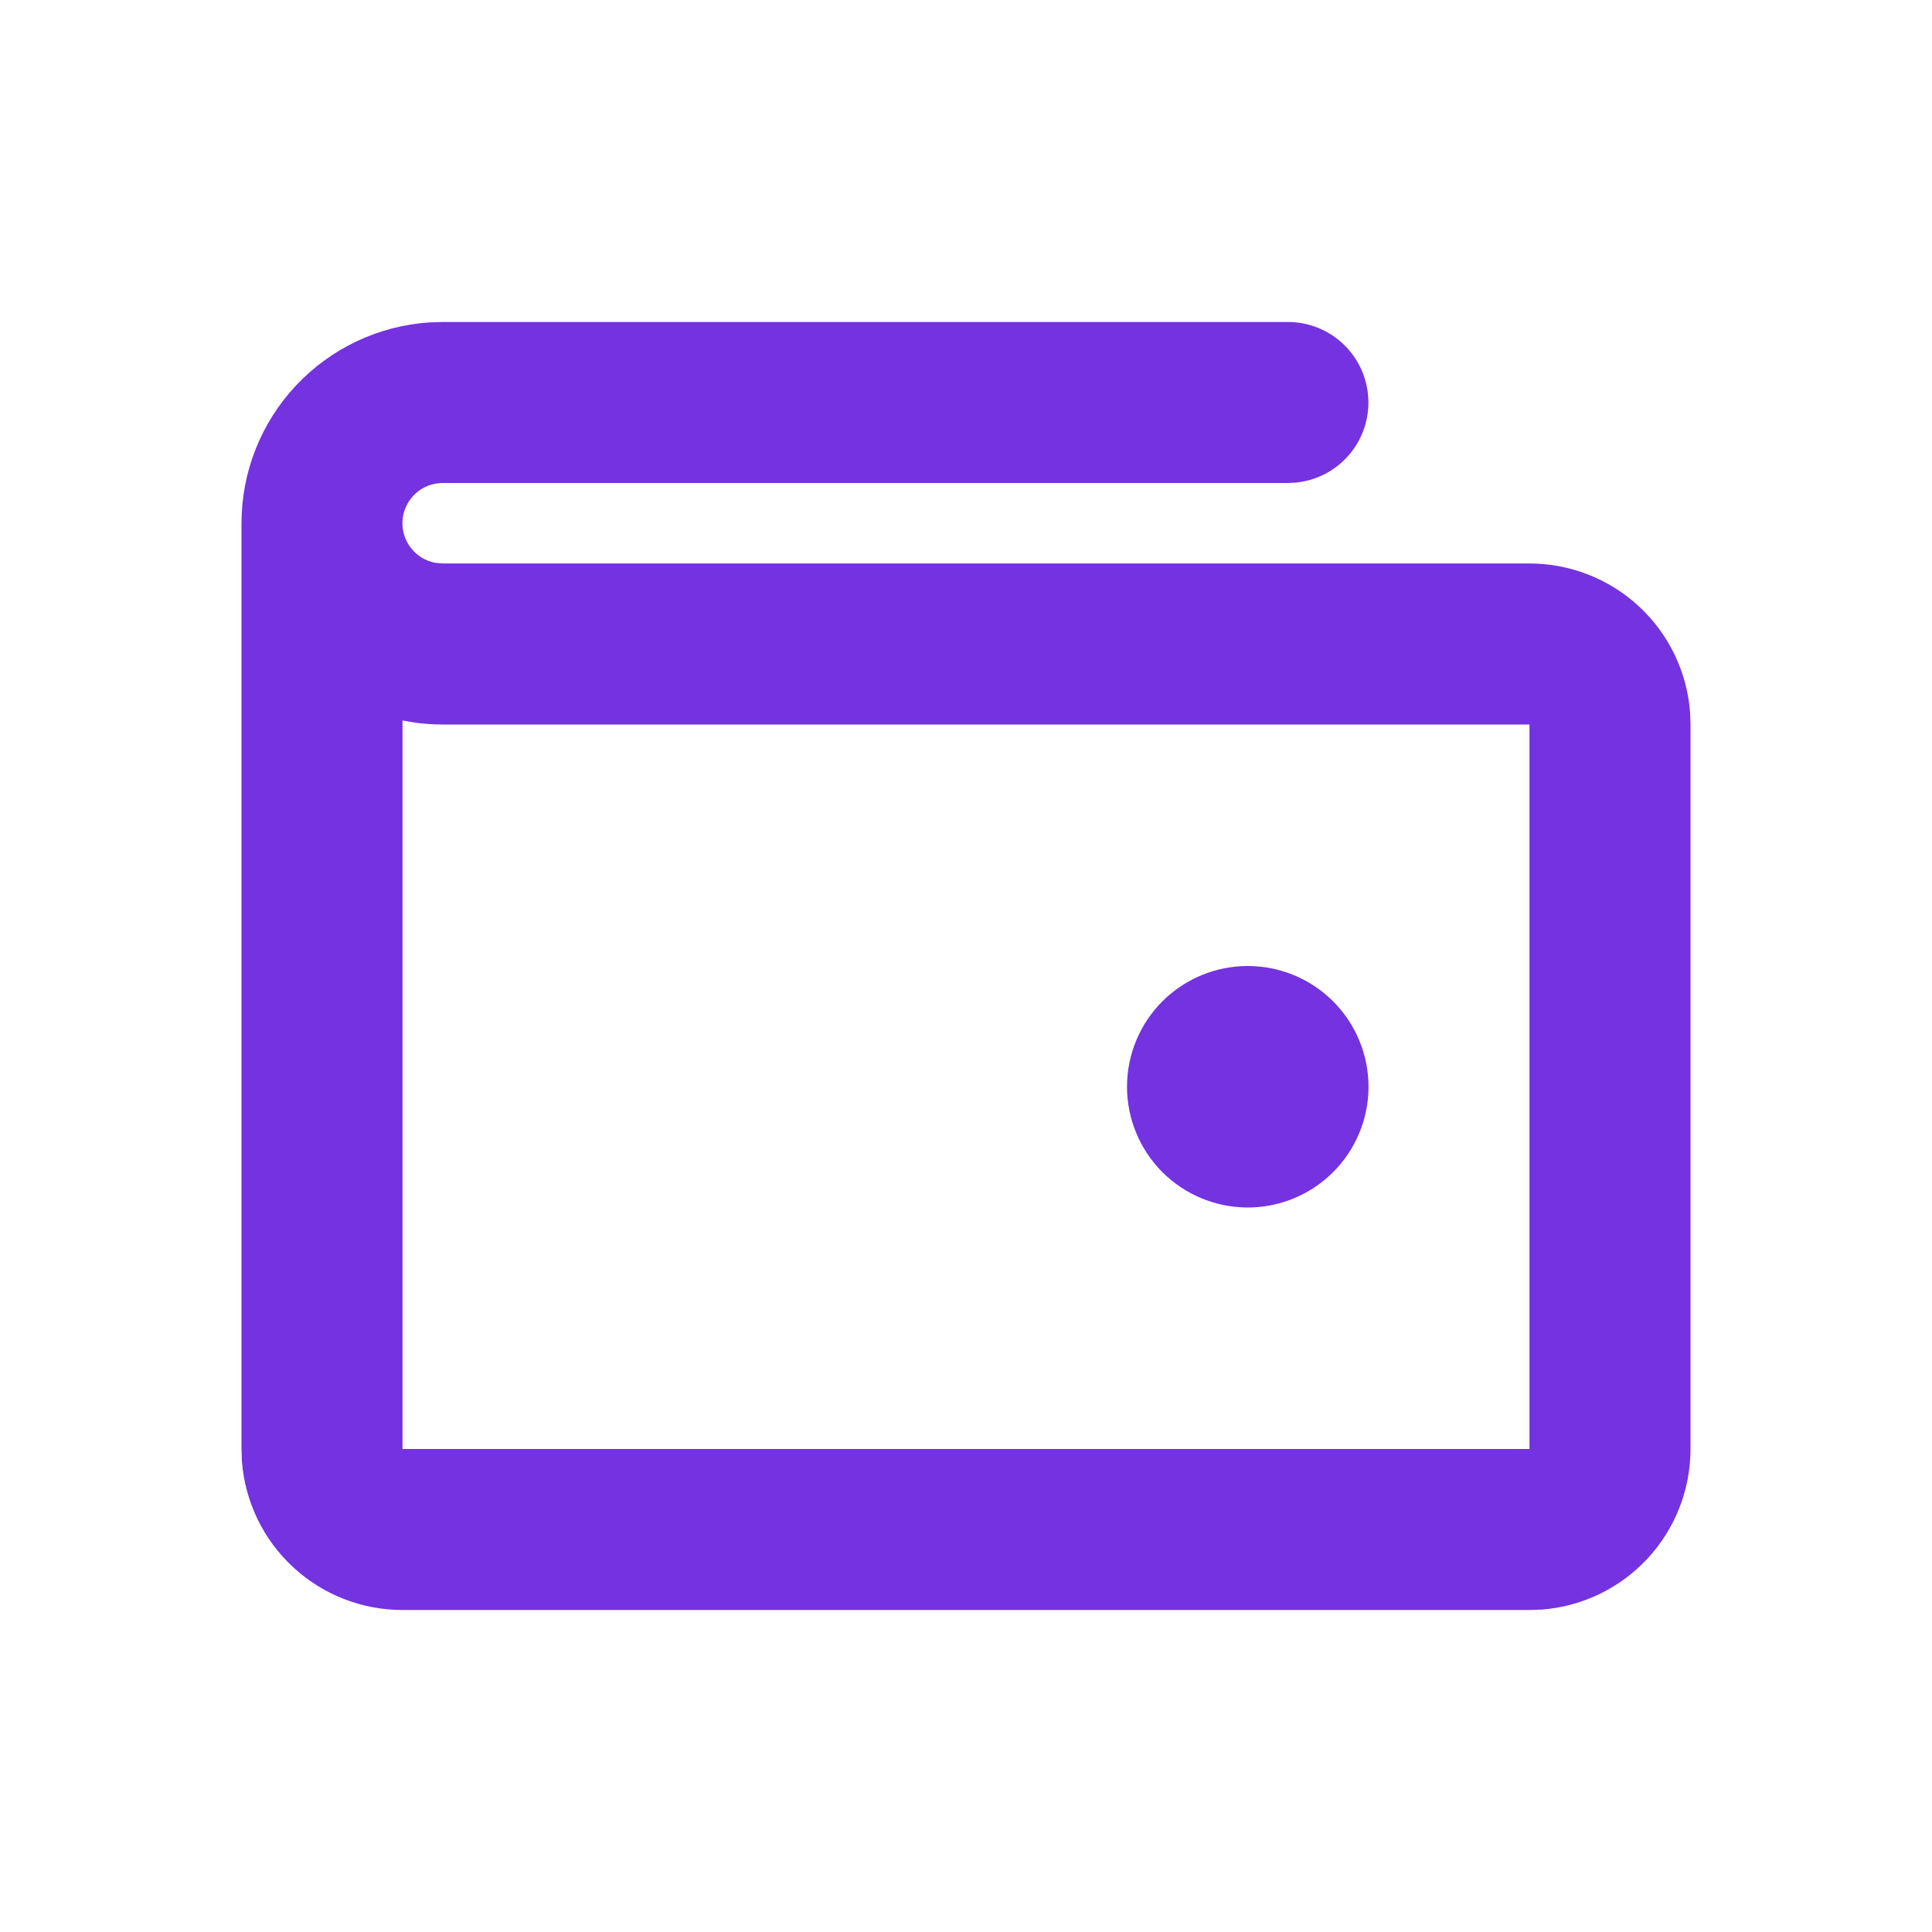 <svg width="80" height="80" viewBox="0 0 80 80" fill="none" xmlns="http://www.w3.org/2000/svg">
<g clip-path="url(#clip0_964_566)">
<path d="M53.333 13.333C54.183 13.334 55 13.66 55.618 14.243C56.236 14.826 56.607 15.623 56.657 16.471C56.707 17.319 56.431 18.155 55.886 18.806C55.34 19.458 54.567 19.876 53.723 19.977L53.333 20H18.333C17.917 19.999 17.515 20.154 17.207 20.435C16.9 20.716 16.708 21.101 16.67 21.516C16.633 21.931 16.752 22.345 17.004 22.676C17.256 23.008 17.623 23.232 18.033 23.307L18.333 23.333H63.333C65.015 23.333 66.635 23.968 67.868 25.112C69.102 26.255 69.857 27.823 69.983 29.5L70 30V60C70.001 61.682 69.365 63.302 68.222 64.535C67.078 65.768 65.51 66.524 63.833 66.65L63.333 66.667H16.667C14.985 66.667 13.365 66.032 12.132 64.888C10.898 63.745 10.143 62.177 10.017 60.5L10 60V21.667C10 19.551 10.804 17.514 12.25 15.97C13.696 14.425 15.675 13.489 17.787 13.35L18.333 13.333H53.333ZM16.667 29.833V60H63.333V30H18.333C17.953 30 17.577 29.973 17.21 29.927L16.667 29.833ZM51.667 40C52.993 40 54.264 40.527 55.202 41.464C56.14 42.402 56.667 43.674 56.667 45C56.667 46.326 56.14 47.598 55.202 48.535C54.264 49.473 52.993 50 51.667 50C50.341 50 49.069 49.473 48.131 48.535C47.194 47.598 46.667 46.326 46.667 45C46.667 43.674 47.194 42.402 48.131 41.464C49.069 40.527 50.341 40 51.667 40Z" fill="#7432E1"/>
</g>
<defs>
<clipPath id="clip0_964_566">
<rect width="80" height="80" fill="white"/>
</clipPath>
</defs>
</svg>
